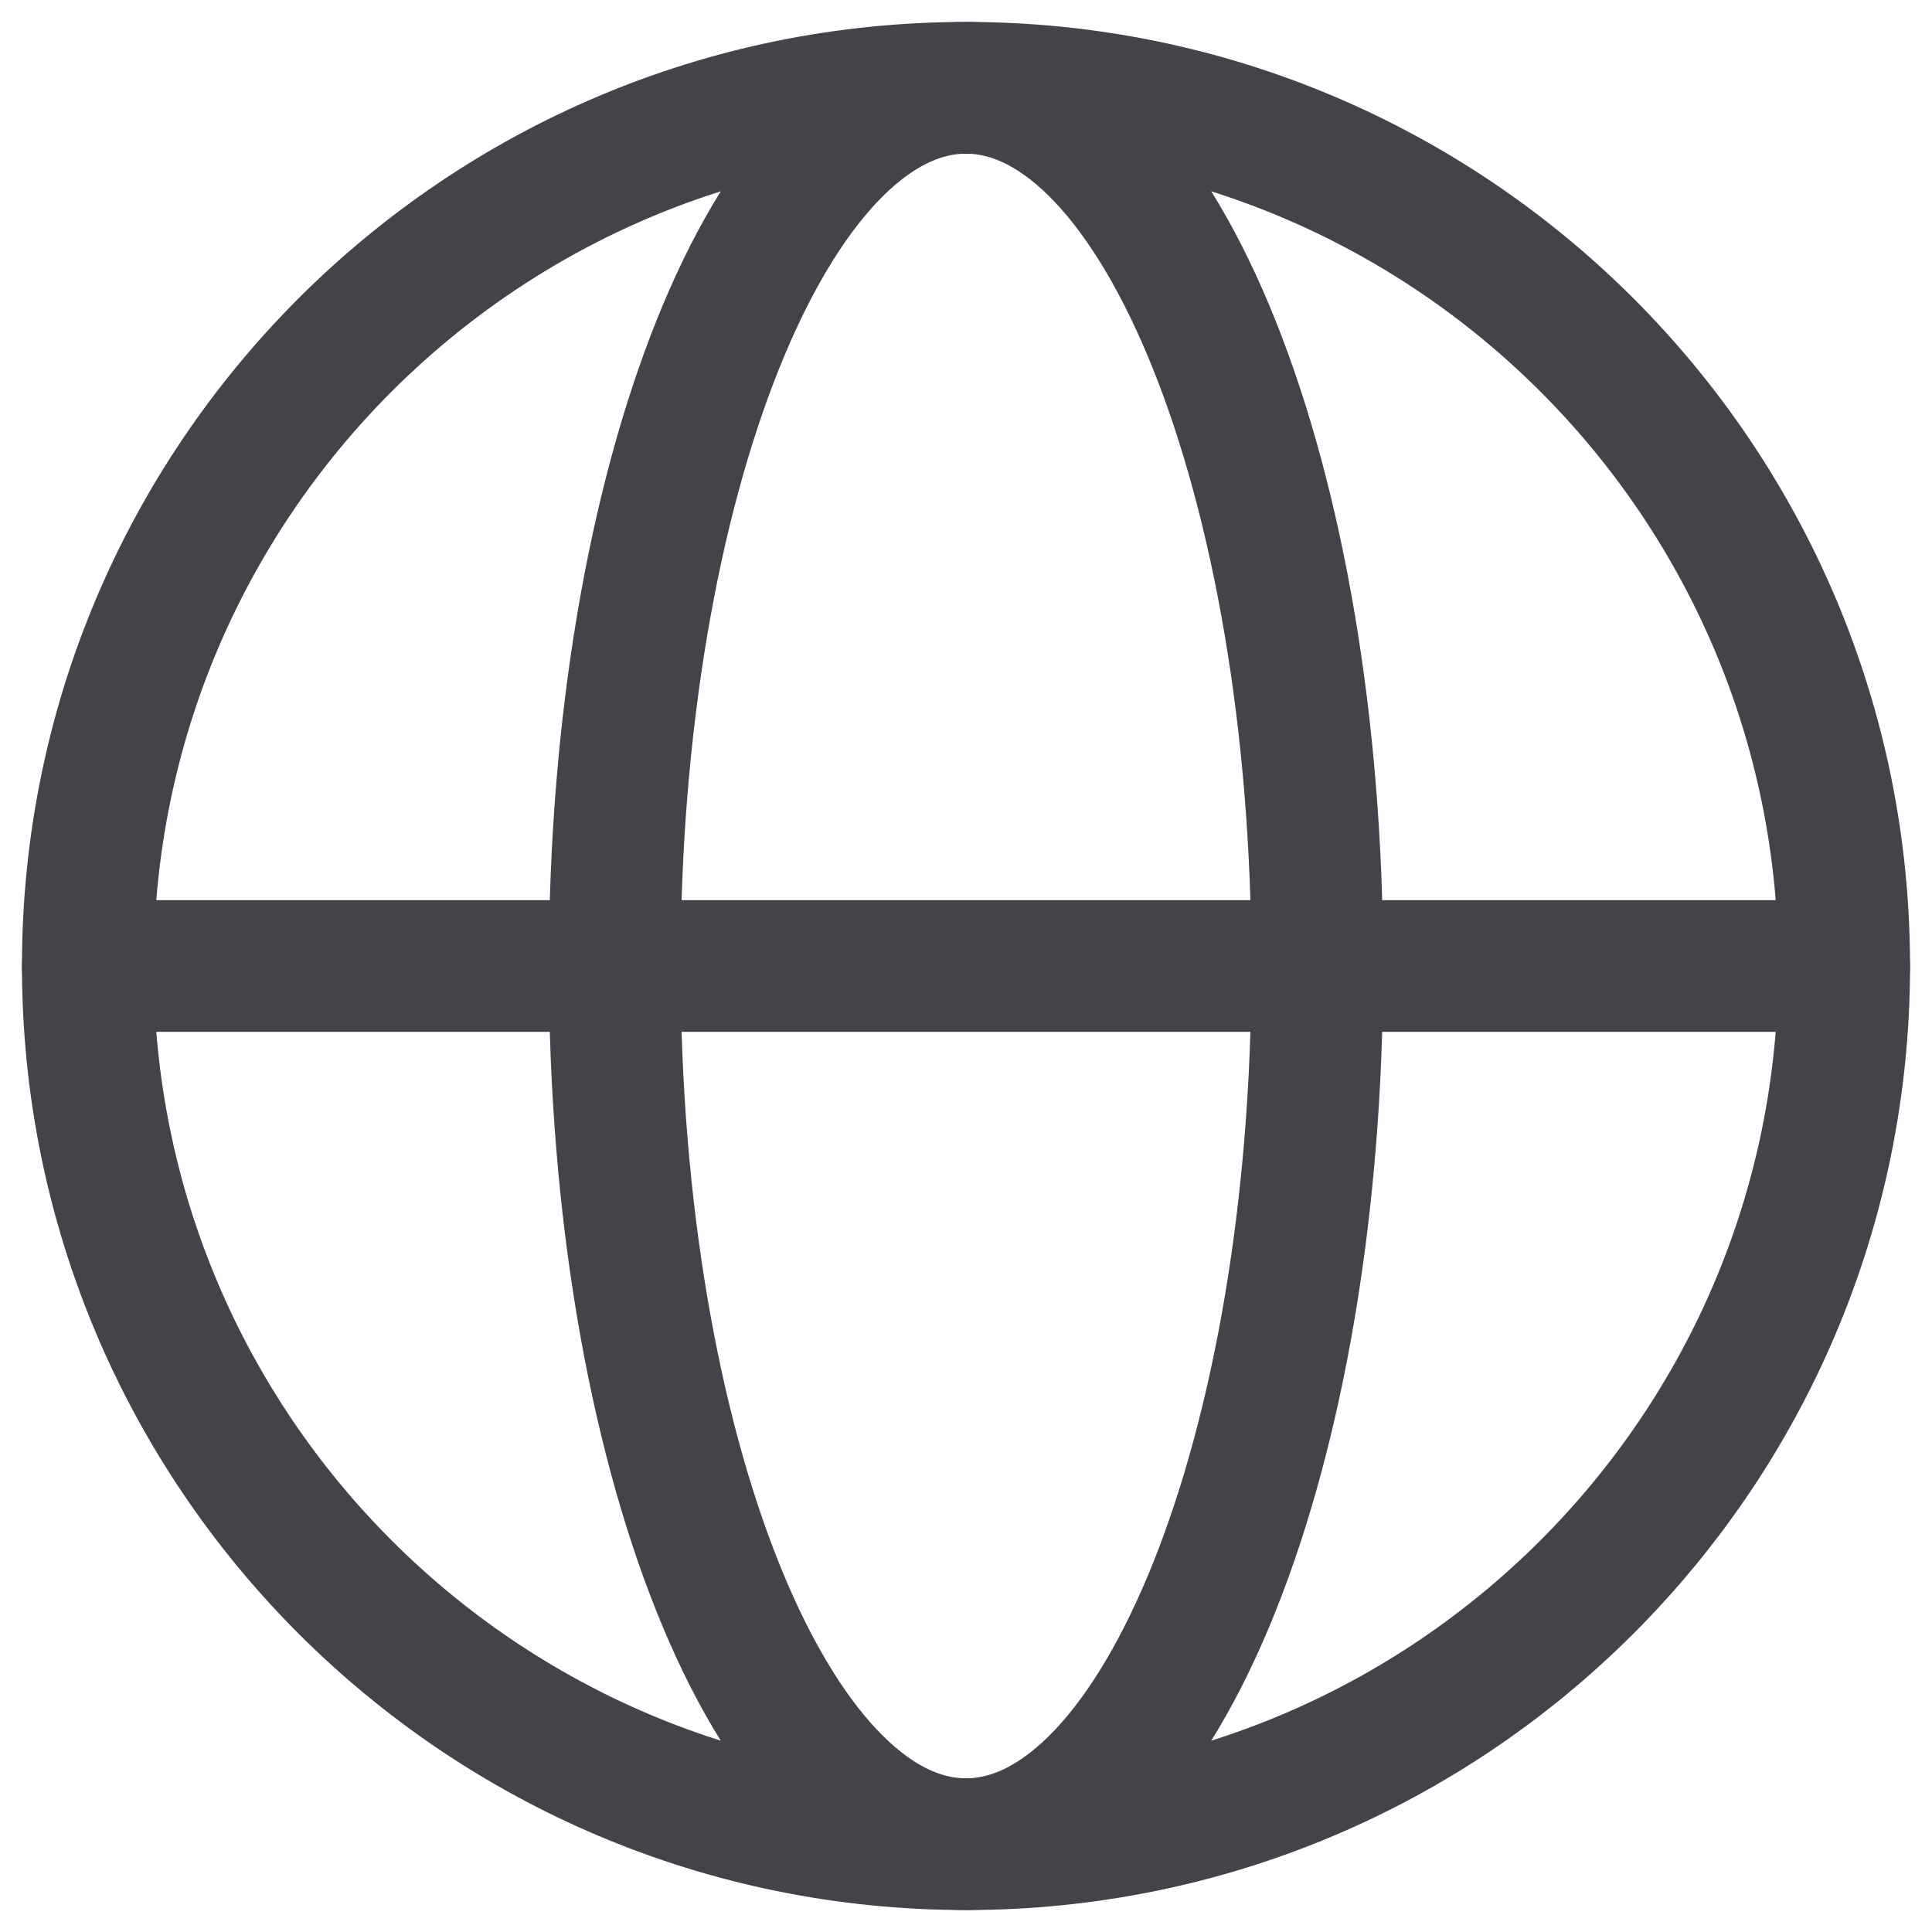 <svg width="22" height="22" viewBox="0 0 22 22" fill="none" xmlns="http://www.w3.org/2000/svg">
<path d="M11 21C16.523 21 21 16.523 21 11C21 5.477 16.523 1 11 1C5.477 1 1 5.477 1 11C1 16.523 5.477 21 11 21Z" stroke="#434449" stroke-width="1.5" stroke-linecap="round" stroke-linejoin="round"/>
<path d="M7 11C7 16.523 8.791 21 11 21C13.209 21 15 16.523 15 11C15 5.477 13.209 1 11 1C8.791 1 7 5.477 7 11Z" stroke="#434449" stroke-width="1.5" stroke-linecap="round" stroke-linejoin="round"/>
<path d="M1 11H21" stroke="#434449" stroke-width="1.5" stroke-linecap="round" stroke-linejoin="round"/>
</svg>
